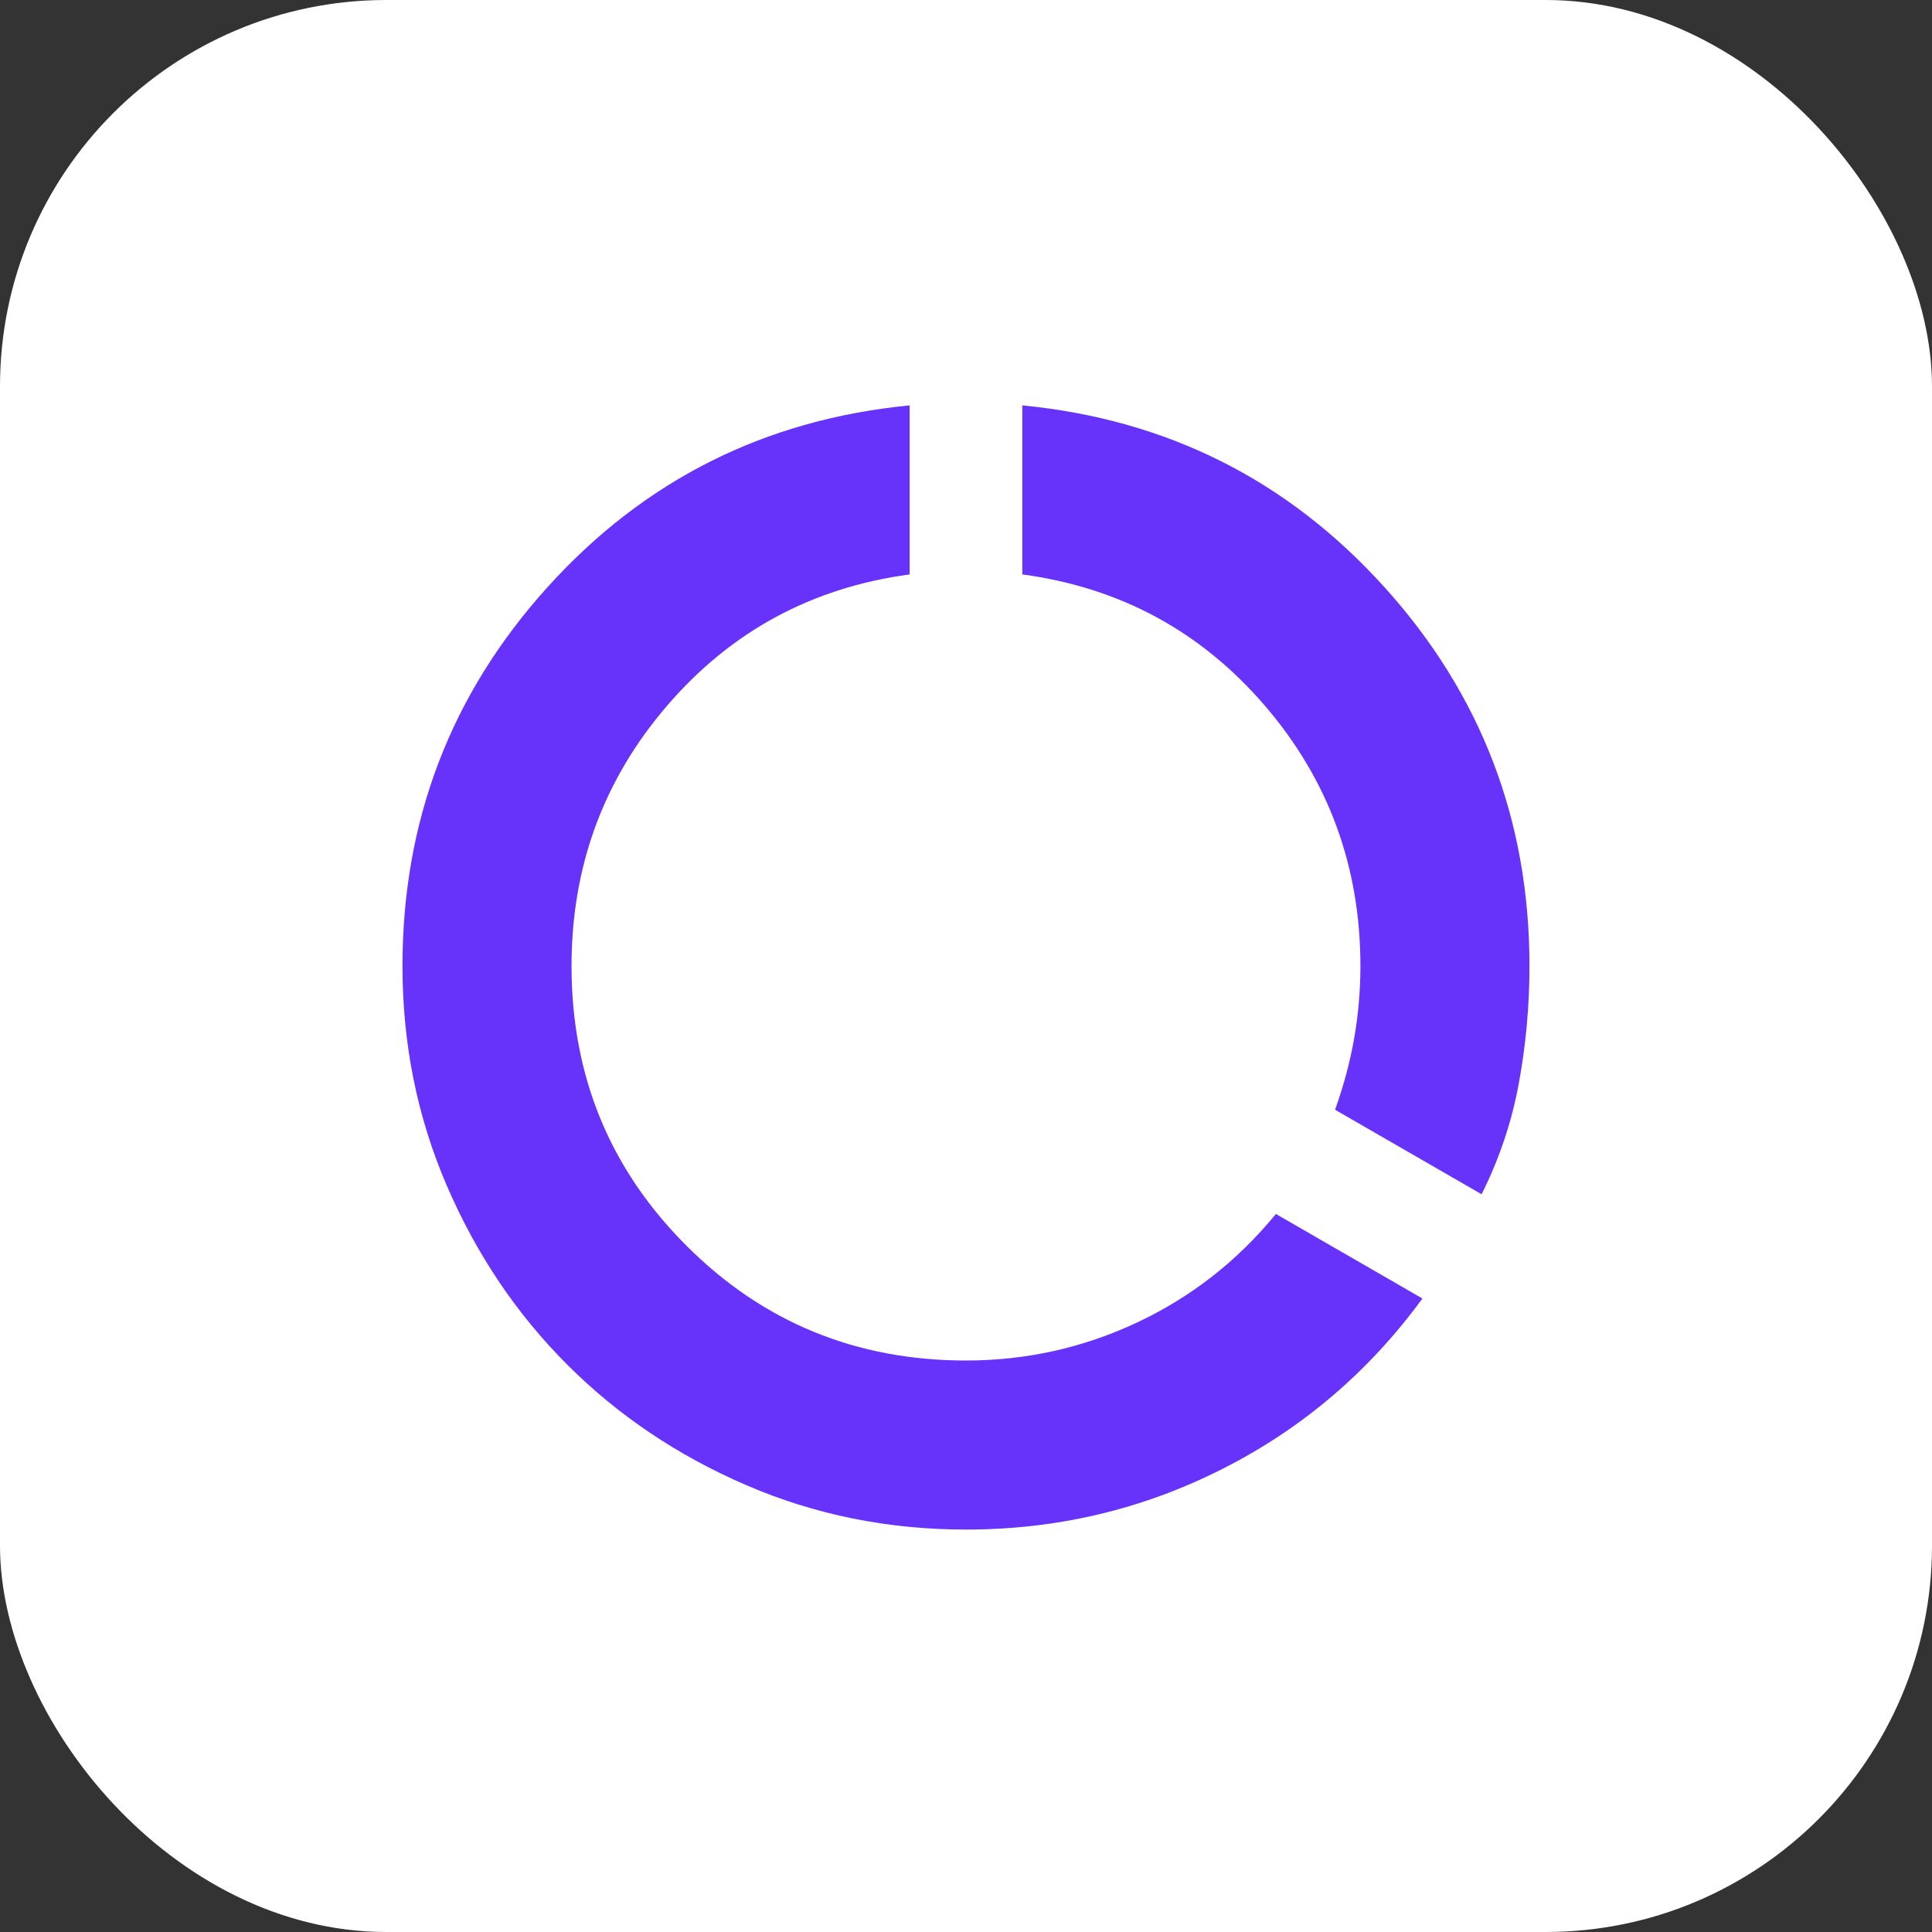 <svg width="40" height="40" viewBox="0 0 40 40" fill="none" xmlns="http://www.w3.org/2000/svg">
<rect x="0" y="0" width="40" height="40" fill="#333333" stroke="none"/>
<rect width="40" height="40" rx="8" fill="white"/>
<path d="M20 31.668C18.386 31.668 16.869 31.361 15.45 30.748C14.03 30.136 12.796 29.305 11.745 28.255C10.695 27.205 9.864 25.97 9.252 24.551C8.639 23.131 8.333 21.615 8.333 20.001C8.333 16.987 9.334 14.372 11.337 12.155C13.34 9.938 15.839 8.684 18.833 8.393V11.893C16.811 12.165 15.139 13.069 13.816 14.605C12.494 16.141 11.833 17.94 11.833 20.001C11.833 22.276 12.626 24.206 14.211 25.79C15.795 27.375 17.725 28.168 20 28.168C21.244 28.168 22.426 27.905 23.544 27.38C24.662 26.855 25.619 26.107 26.416 25.134L29.45 26.884C28.341 28.401 26.961 29.577 25.308 30.413C23.655 31.25 21.886 31.668 20 31.668ZM30.675 24.726L27.641 22.976C27.816 22.49 27.948 21.999 28.036 21.502C28.123 21.007 28.166 20.506 28.166 20.001C28.166 17.94 27.505 16.141 26.183 14.605C24.861 13.069 23.189 12.165 21.166 11.893V8.393C24.161 8.684 26.659 9.938 28.662 12.155C30.665 14.372 31.666 16.987 31.666 20.001C31.666 20.818 31.593 21.625 31.447 22.422C31.302 23.219 31.044 23.987 30.675 24.726Z" fill="#6732F9"/>
</svg>
